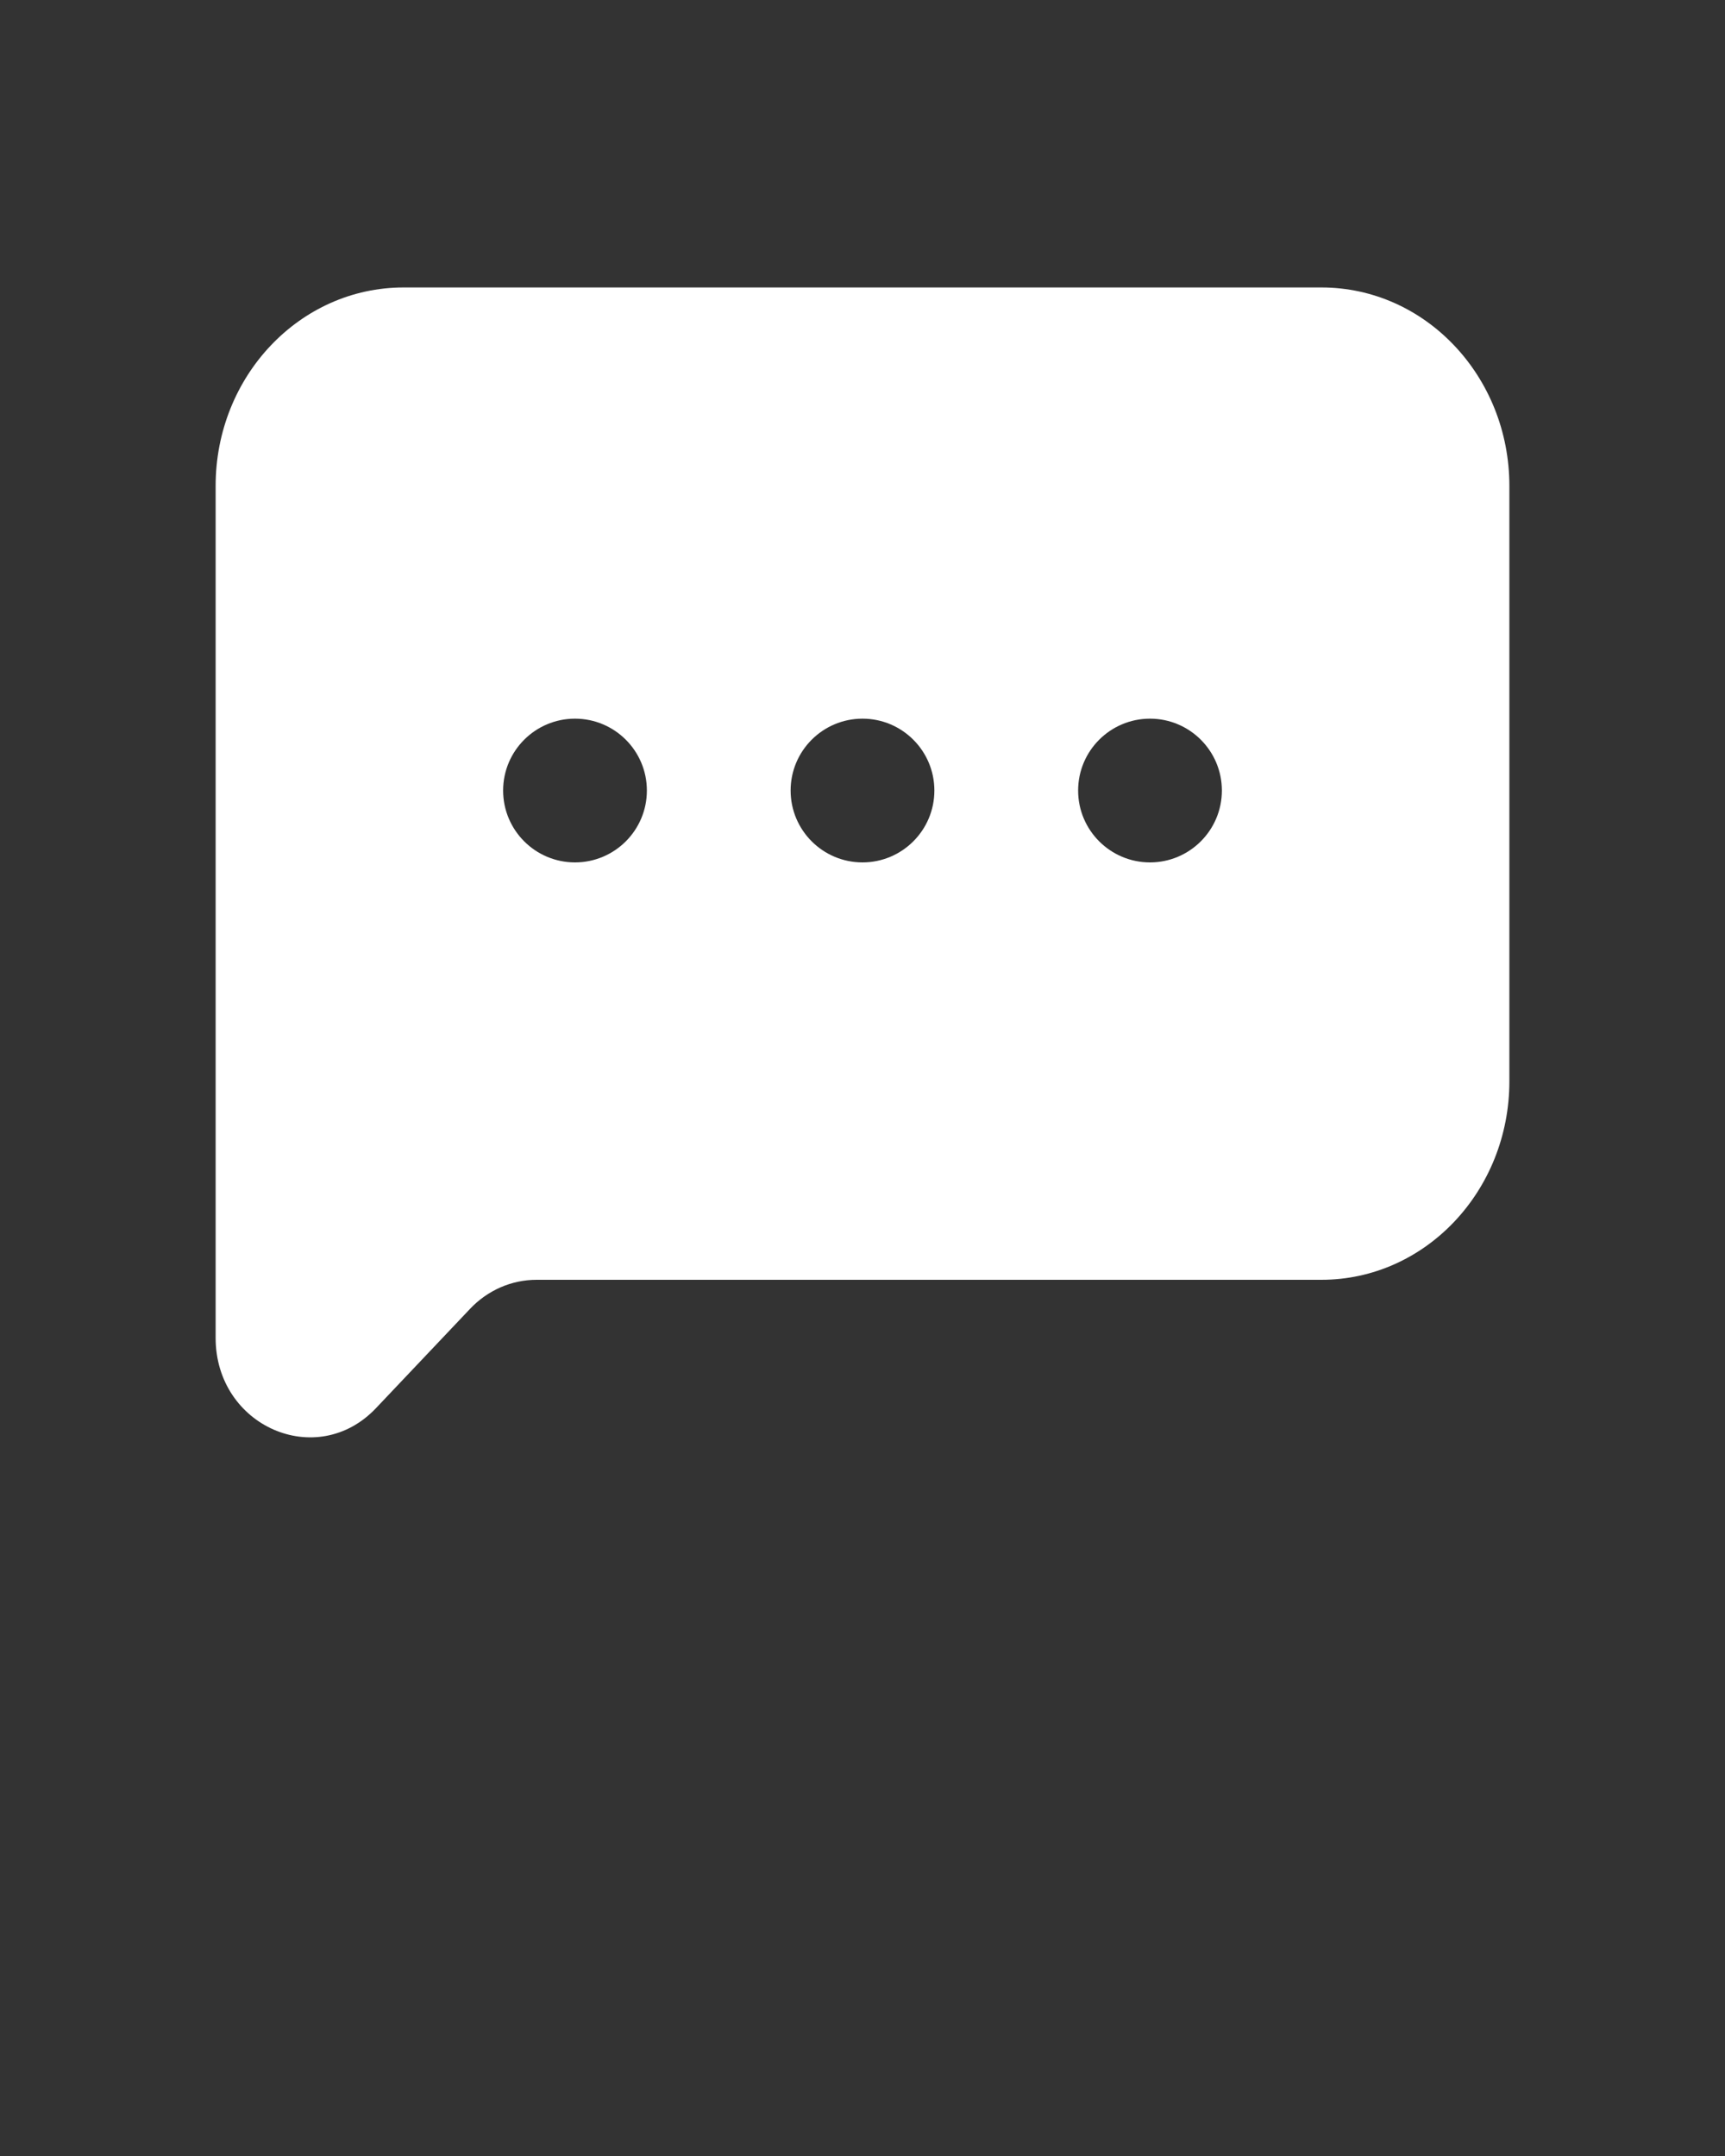 <svg xmlns="http://www.w3.org/2000/svg" viewBox="0 0 24 30" fill="none" x="0px" y="0px">
    <rect x="0" y="0" width="24" height="30" fill="#333333" stroke="none"/>
    <path fill-rule="evenodd" clip-rule="evenodd"
        d="M5.615 4C4.171 4 3 5.236 3 6.762V18.616C3 19.847 4.409 20.463 5.232 19.593L6.54 18.212C6.785 17.953 7.118 17.808 7.465 17.808H18.385C19.829 17.808 21 16.571 21 15.046V6.762C21 5.236 19.829 4 18.385 4H5.615ZM8 12C8.552 12 9 11.552 9 11C9 10.448 8.552 10 8 10C7.448 10 7 10.448 7 11C7 11.552 7.448 12 8 12ZM13 11C13 11.552 12.552 12 12 12C11.448 12 11 11.552 11 11C11 10.448 11.448 10 12 10C12.552 10 13 10.448 13 11ZM16 12C16.552 12 17 11.552 17 11C17 10.448 16.552 10 16 10C15.448 10 15 10.448 15 11C15 11.552 15.448 12 16 12Z"
        fill="white" />
</svg>